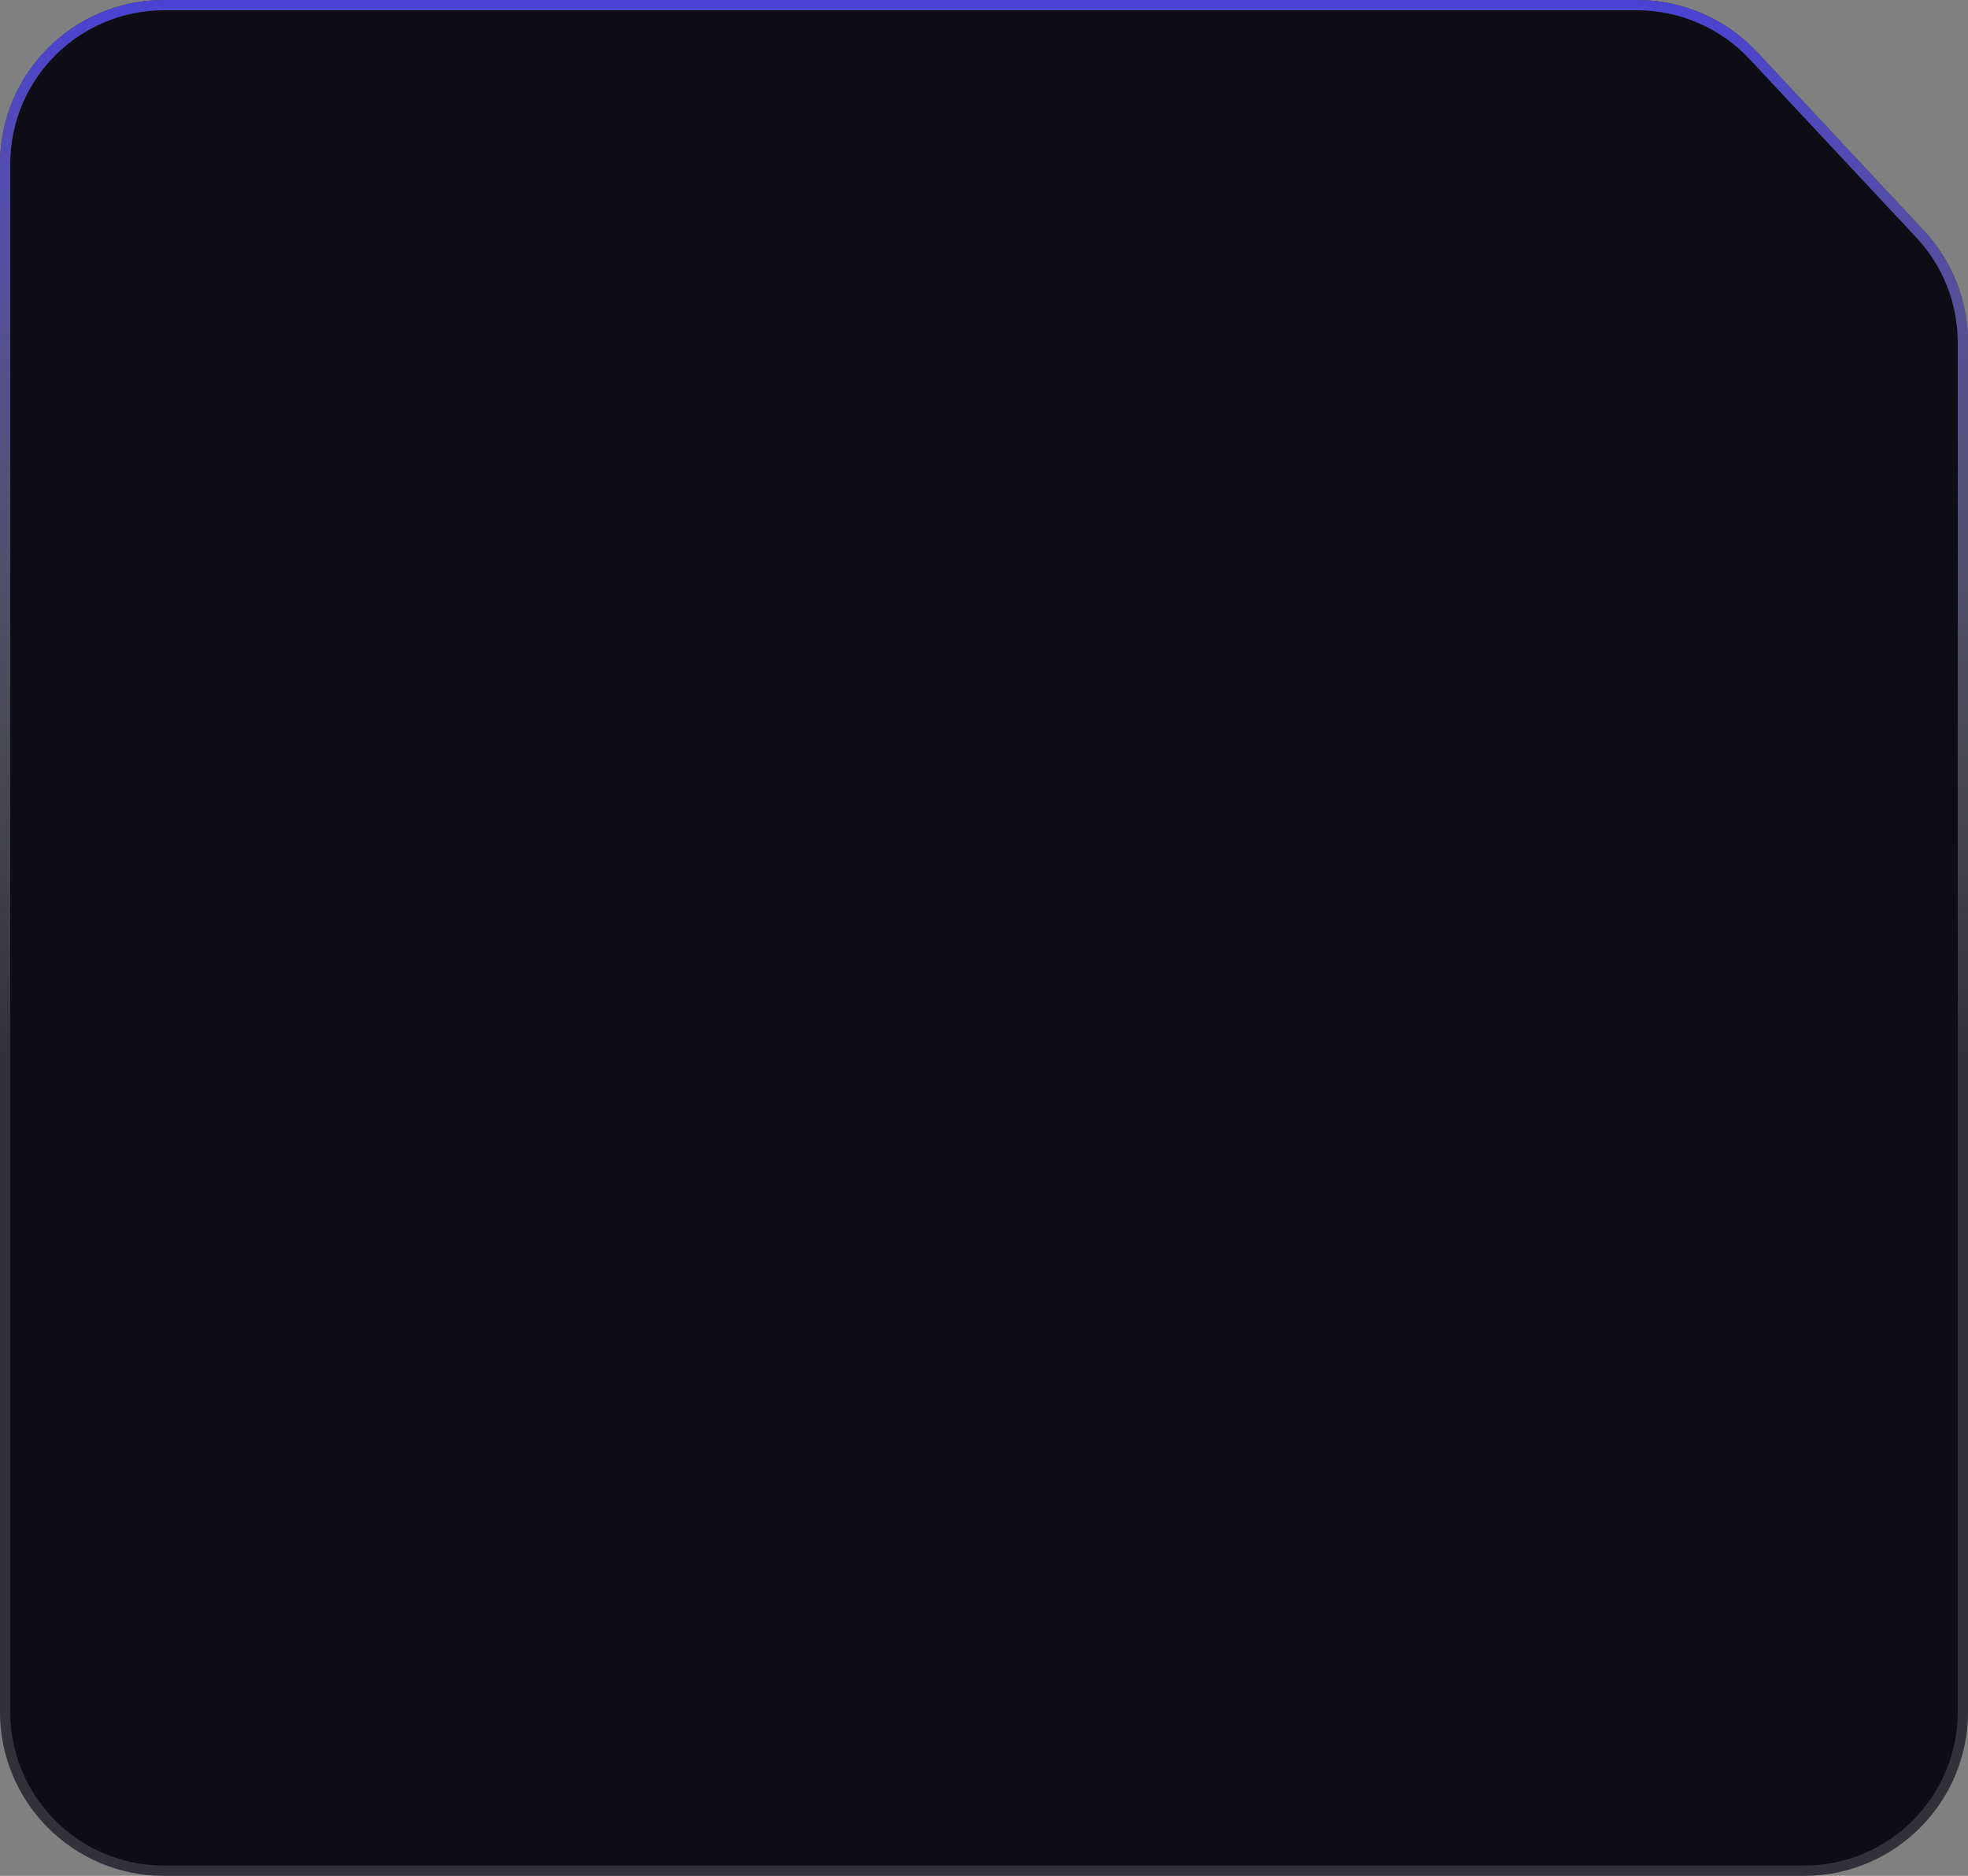 <svg xmlns="http://www.w3.org/2000/svg" width="384" height="366" viewBox="0 0 384 366" fill="none">
    <rect x="0" y="0" width="384" height="366" fill="#808080" stroke="none"/>
    <path
        d="M319.453 0H32C14.327 0 0 14.327 0 32V334C0 351.673 14.327 366 32 366H352C369.673 366 384 351.673 384 334V66.823C384 58.709 380.918 50.899 375.378 44.972L342.831 10.149C336.779 3.675 328.314 0 319.453 0Z"
        fill="#0E0C15" />
    <path
        d="M32 1H319.453C328.037 1 336.238 4.56 342.1 10.832L374.648 45.654C380.015 51.397 383 58.963 383 66.823V334C383 351.121 369.121 365 352 365H32C14.879 365 1 351.121 1 334V32C1 14.879 14.879 1 32 1Z"
        stroke="white" stroke-opacity="0.15" stroke-width="2" />
    <path
        d="M32 1H319.453C328.037 1 336.238 4.56 342.1 10.832L374.648 45.654C380.015 51.397 383 58.963 383 66.823V334C383 351.121 369.121 365 352 365H32C14.879 365 1 351.121 1 334V32C1 14.879 14.879 1 32 1Z"
        stroke="url(#paint0_linear_396_5864)" stroke-opacity="0.85" stroke-width="2" />
    <defs>
        <linearGradient id="paint0_linear_396_5864" x1="192" y1="0" x2="192" y2="366"
            gradientUnits="userSpaceOnUse">
            <stop stop-color="#4F45EF" />
            <stop offset="0.563" stop-color="#A9B292" stop-opacity="0" />
        </linearGradient>
    </defs>
</svg>